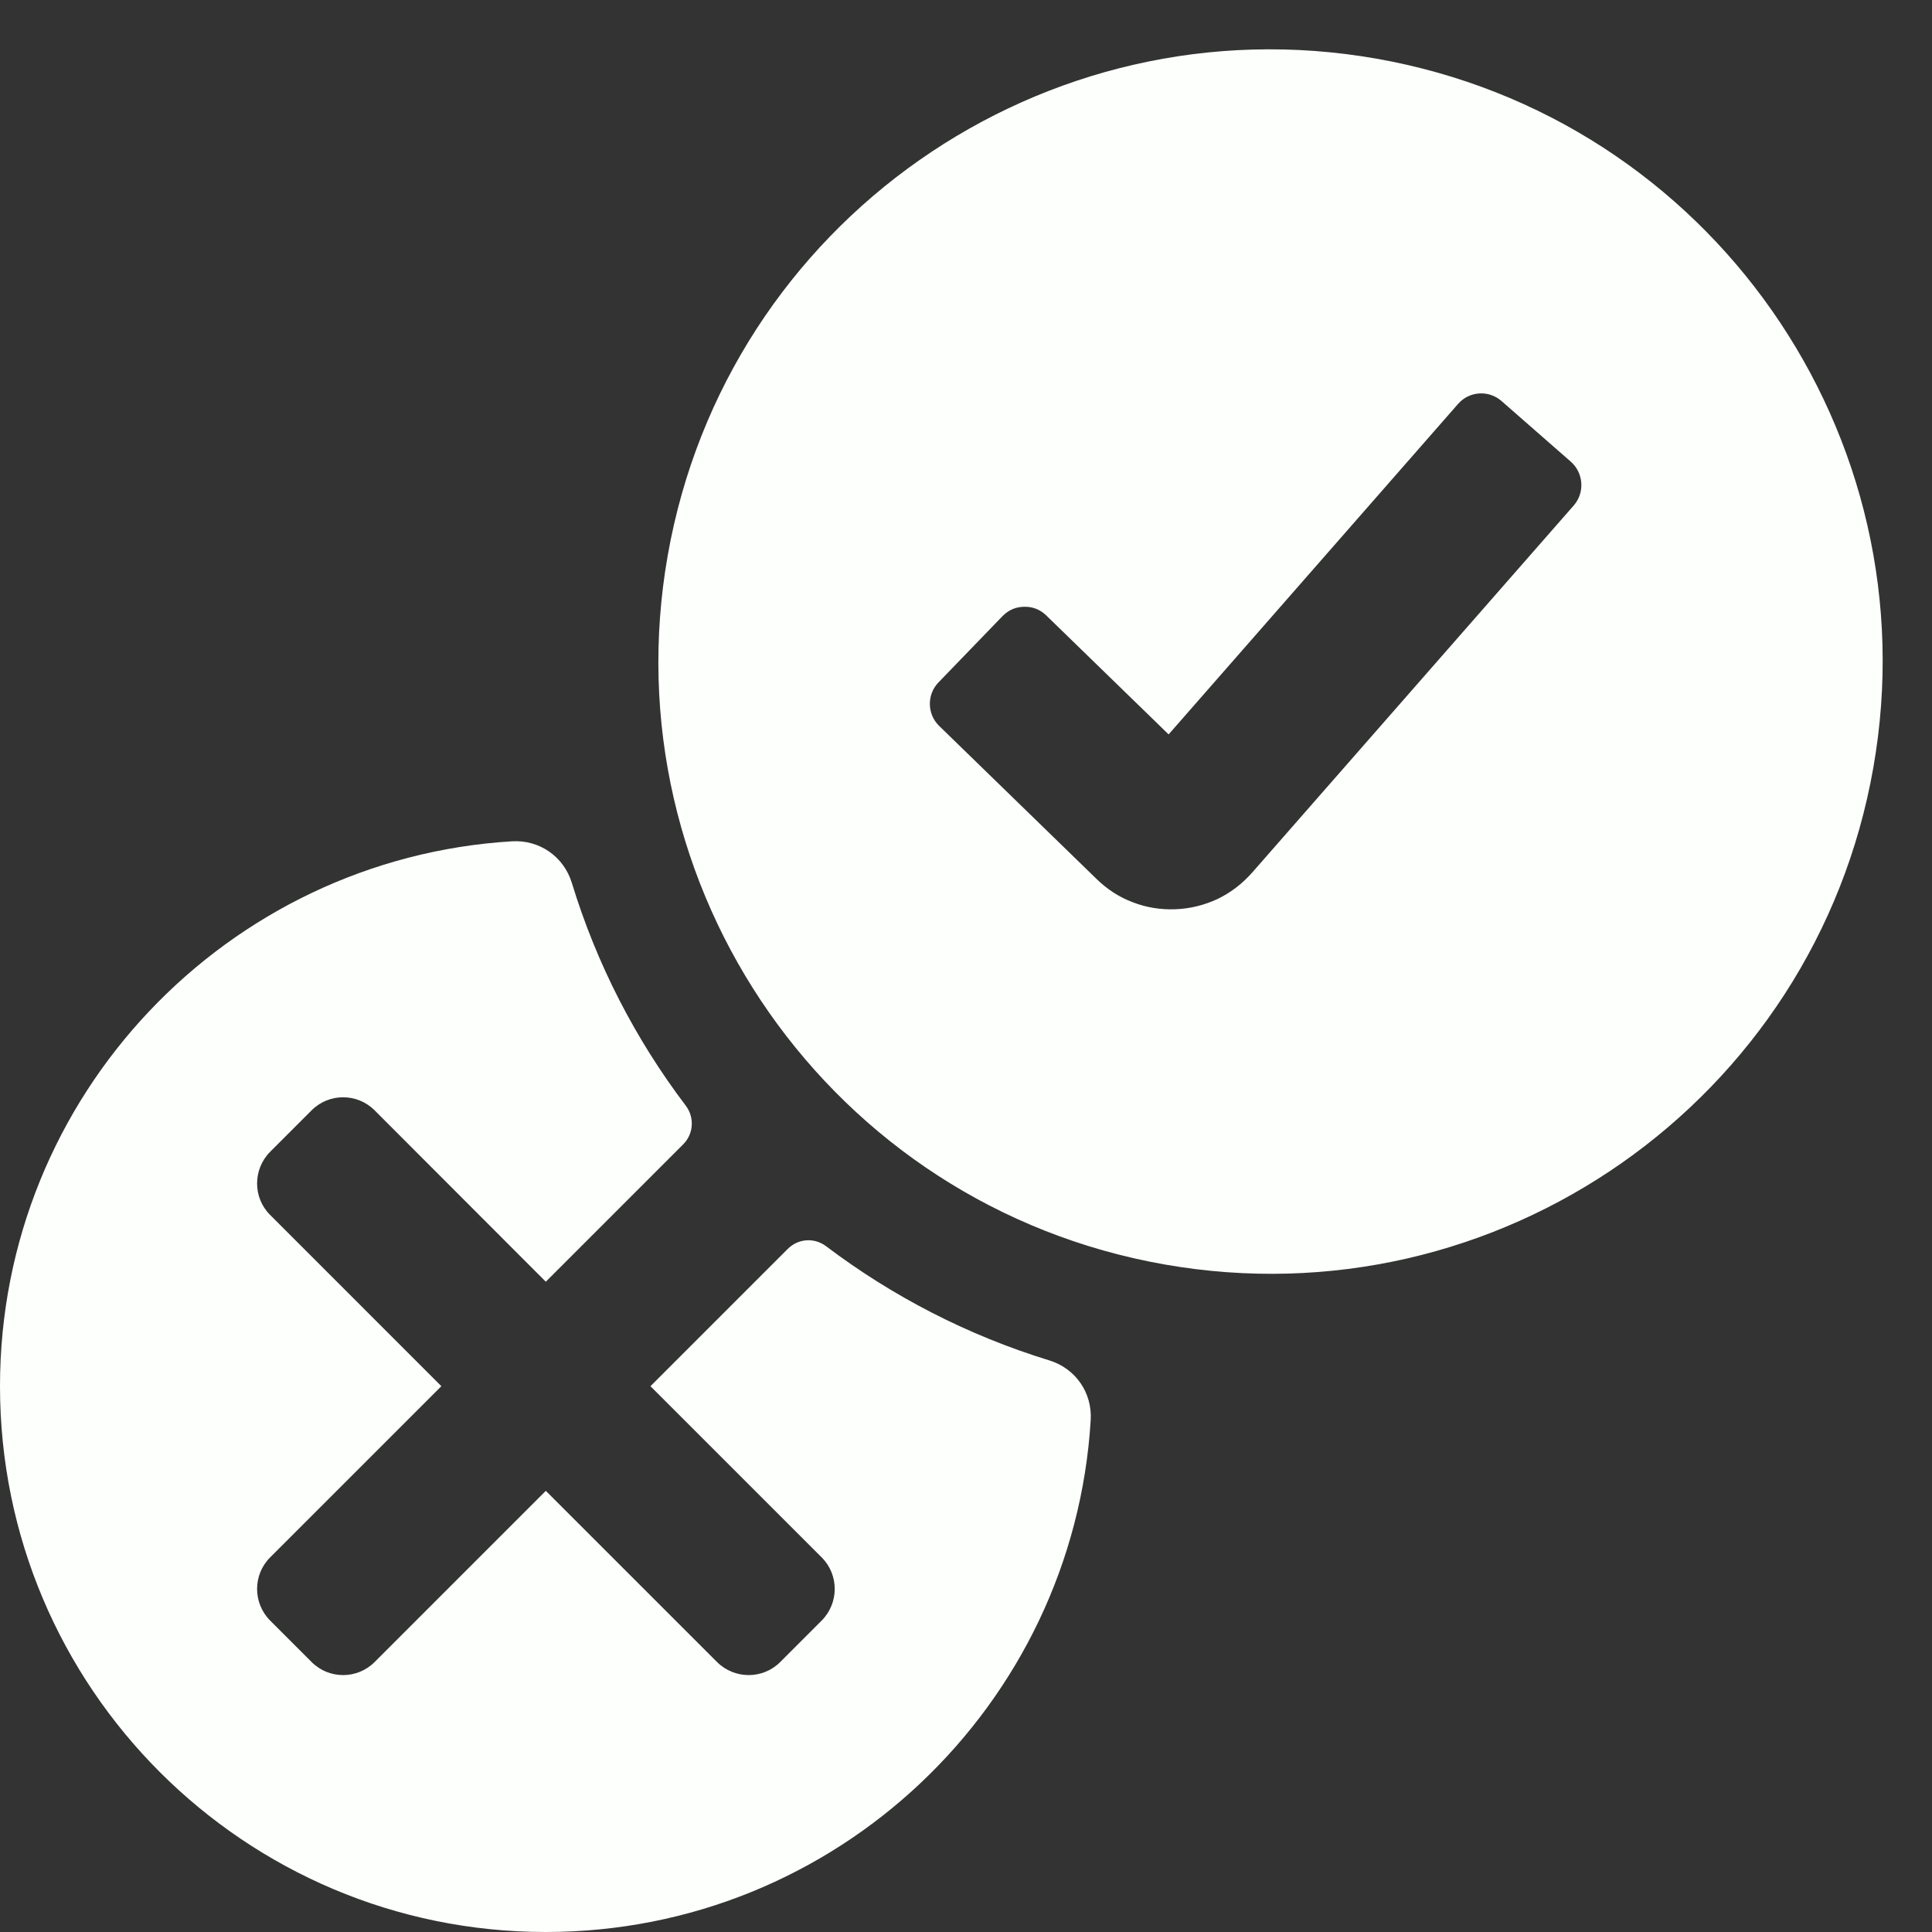 <svg xmlns="http://www.w3.org/2000/svg" xmlns:xlink="http://www.w3.org/1999/xlink" width="500" zoomAndPan="magnify" viewBox="0 0 375 375" height="500" preserveAspectRatio="xMidYMid meet" version="1.0"><rect x="0" y="0" width="375" height="375" fill="#333333" stroke="none"/><path fill="#fcfffc" d="M 110.984 171.336 C 115.805 187.152 123.367 201.766 133.121 214.625 C 134.84 216.926 134.621 220.105 132.609 222.113 L 105.941 248.781 L 72.699 215.5 C 69.336 212.141 63.859 212.141 60.496 215.5 L 52.422 223.574 C 49.062 226.973 49.062 232.453 52.422 235.812 L 85.668 269.059 L 52.422 302.301 C 49.062 305.664 49.062 311.141 52.422 314.539 L 60.496 322.613 C 63.859 325.973 69.336 325.973 72.699 322.613 L 105.941 289.371 L 139.188 322.613 C 142.586 325.973 148.062 325.973 151.426 322.613 L 159.5 314.539 C 162.859 311.141 162.859 305.664 159.5 302.301 L 126.254 269.059 L 152.887 242.426 C 154.934 240.379 158.074 240.16 160.375 241.914 C 173.234 251.633 187.848 259.195 203.664 264.051 C 208.781 265.625 212.031 270.336 211.703 275.668 C 208.34 330.906 162.383 375 105.941 375 C 47.453 375 0 327.582 0 269.059 C 0 212.652 44.094 166.66 99.367 163.297 C 104.699 162.969 109.414 166.258 110.984 171.336 Z M 267.23 11.398 C 331.855 22.797 375 84.426 363.602 149.051 C 352.242 213.676 290.609 256.82 225.988 245.422 C 161.363 234.023 118.219 172.395 129.613 107.77 C 141.012 43.145 202.605 0 267.23 11.398 Z M 203.082 119.461 L 226.828 142.547 L 283.012 78.398 C 285.168 75.914 288.969 75.656 291.453 77.848 L 304.895 89.613 C 307.379 91.805 307.637 95.605 305.48 98.09 L 243.082 169.324 C 241.148 171.516 238.918 173.234 236.363 174.477 C 233.77 175.684 231.027 176.375 228.18 176.484 C 225.293 176.594 222.516 176.156 219.887 175.133 C 217.254 174.148 214.879 172.613 212.762 170.531 L 182.293 140.902 C 179.918 138.602 179.883 134.766 182.184 132.43 L 194.605 119.57 C 195.773 118.398 197.164 117.777 198.844 117.777 C 200.488 117.742 201.91 118.328 203.082 119.461 Z M 203.082 119.461 " fill-opacity="1" fill-rule="evenodd"/></svg>